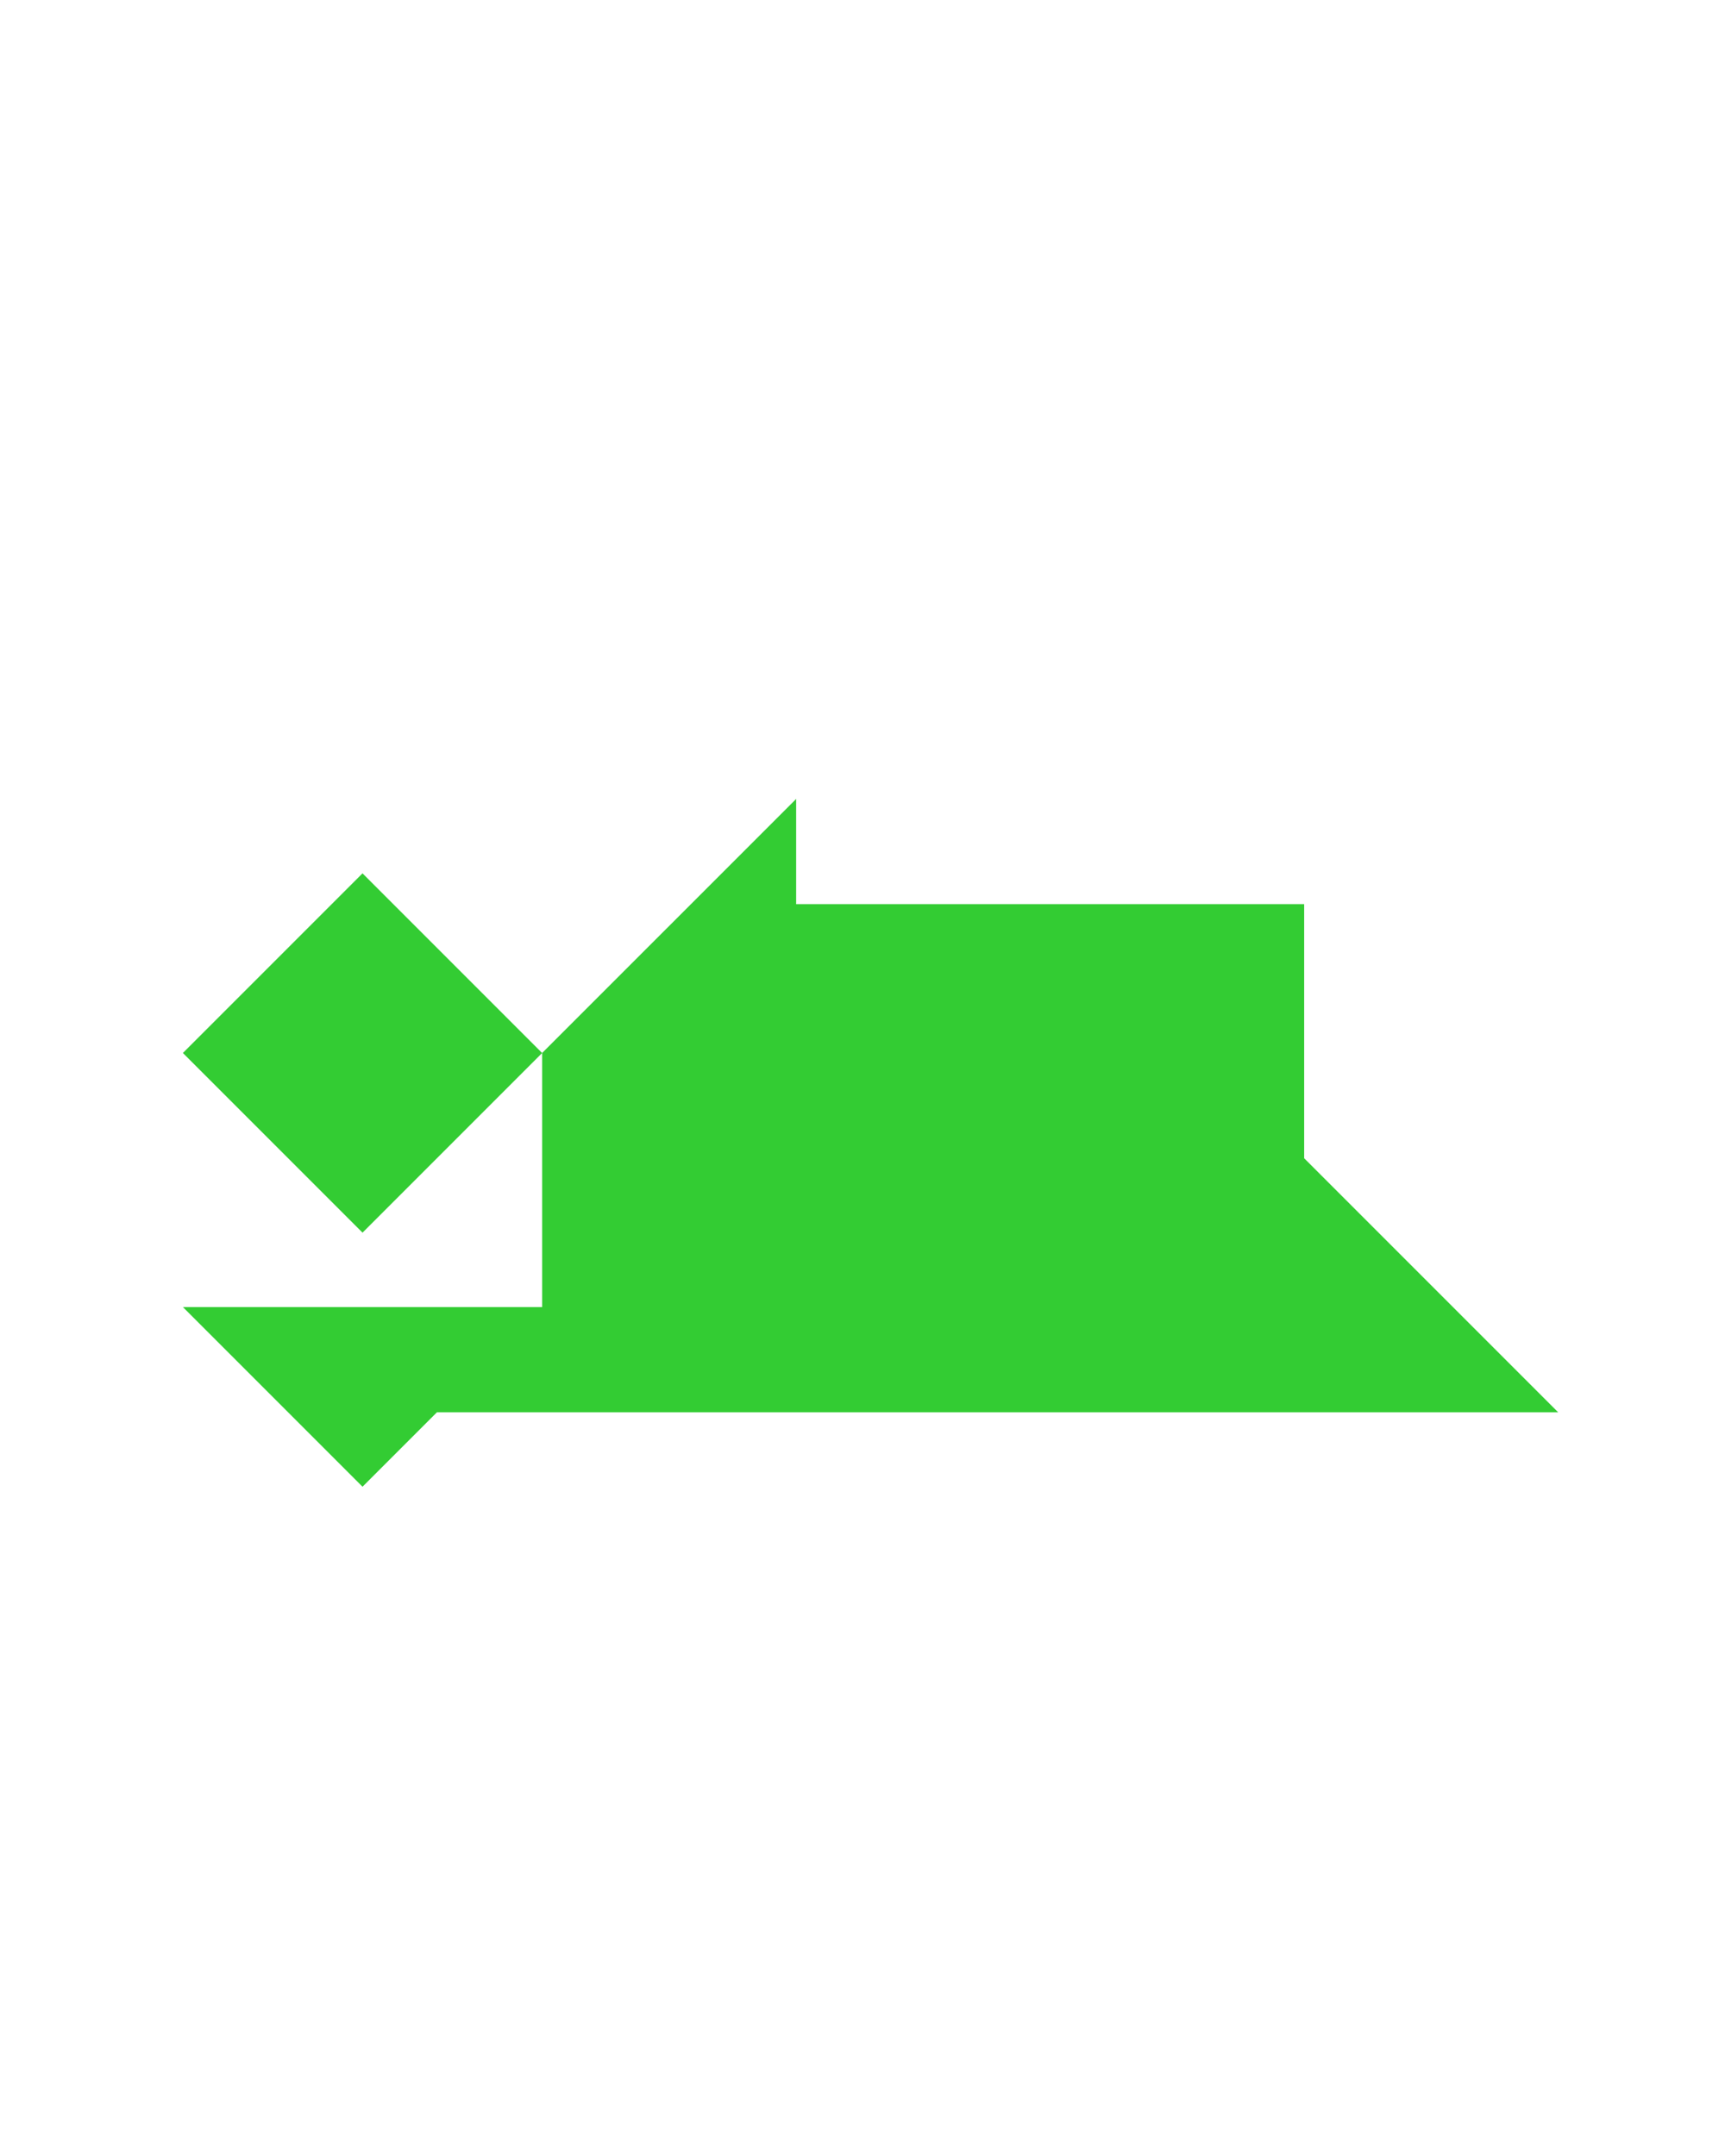 <?xml version="1.0" encoding="utf-8"?>
<!-- Generator: Adobe Illustrator 15.0.0, SVG Export Plug-In . SVG Version: 6.00 Build 0)  -->
<!DOCTYPE svg PUBLIC "-//W3C//DTD SVG 1.1//EN" "http://www.w3.org/Graphics/SVG/1.1/DTD/svg11.dtd">
<svg version="1.1" id="Layer_1" xmlns="http://www.w3.org/2000/svg" xmlns:xlink="http://www.w3.org/1999/xlink" x="0px" y="0px"
	 width="240.094px" height="300px" viewBox="0 0 240.094 300" enable-background="new 0 0 240.094 300" xml:space="preserve">
<polygon fill="#33CC33" points="216.878,196.533 181.522,161.178 181.521,161.178 181.521,125.823 181.522,125.822 110.812,125.822 
	110.812,111.177 75.456,146.531 75.456,181.887 25.456,181.887 50.456,206.887 60.812,196.531 "/>
<polygon fill="#33CC33" points="50.455,121.532 50.455,121.532 25.456,146.531 50.456,171.533 75.456,146.533 "/>
</svg>
